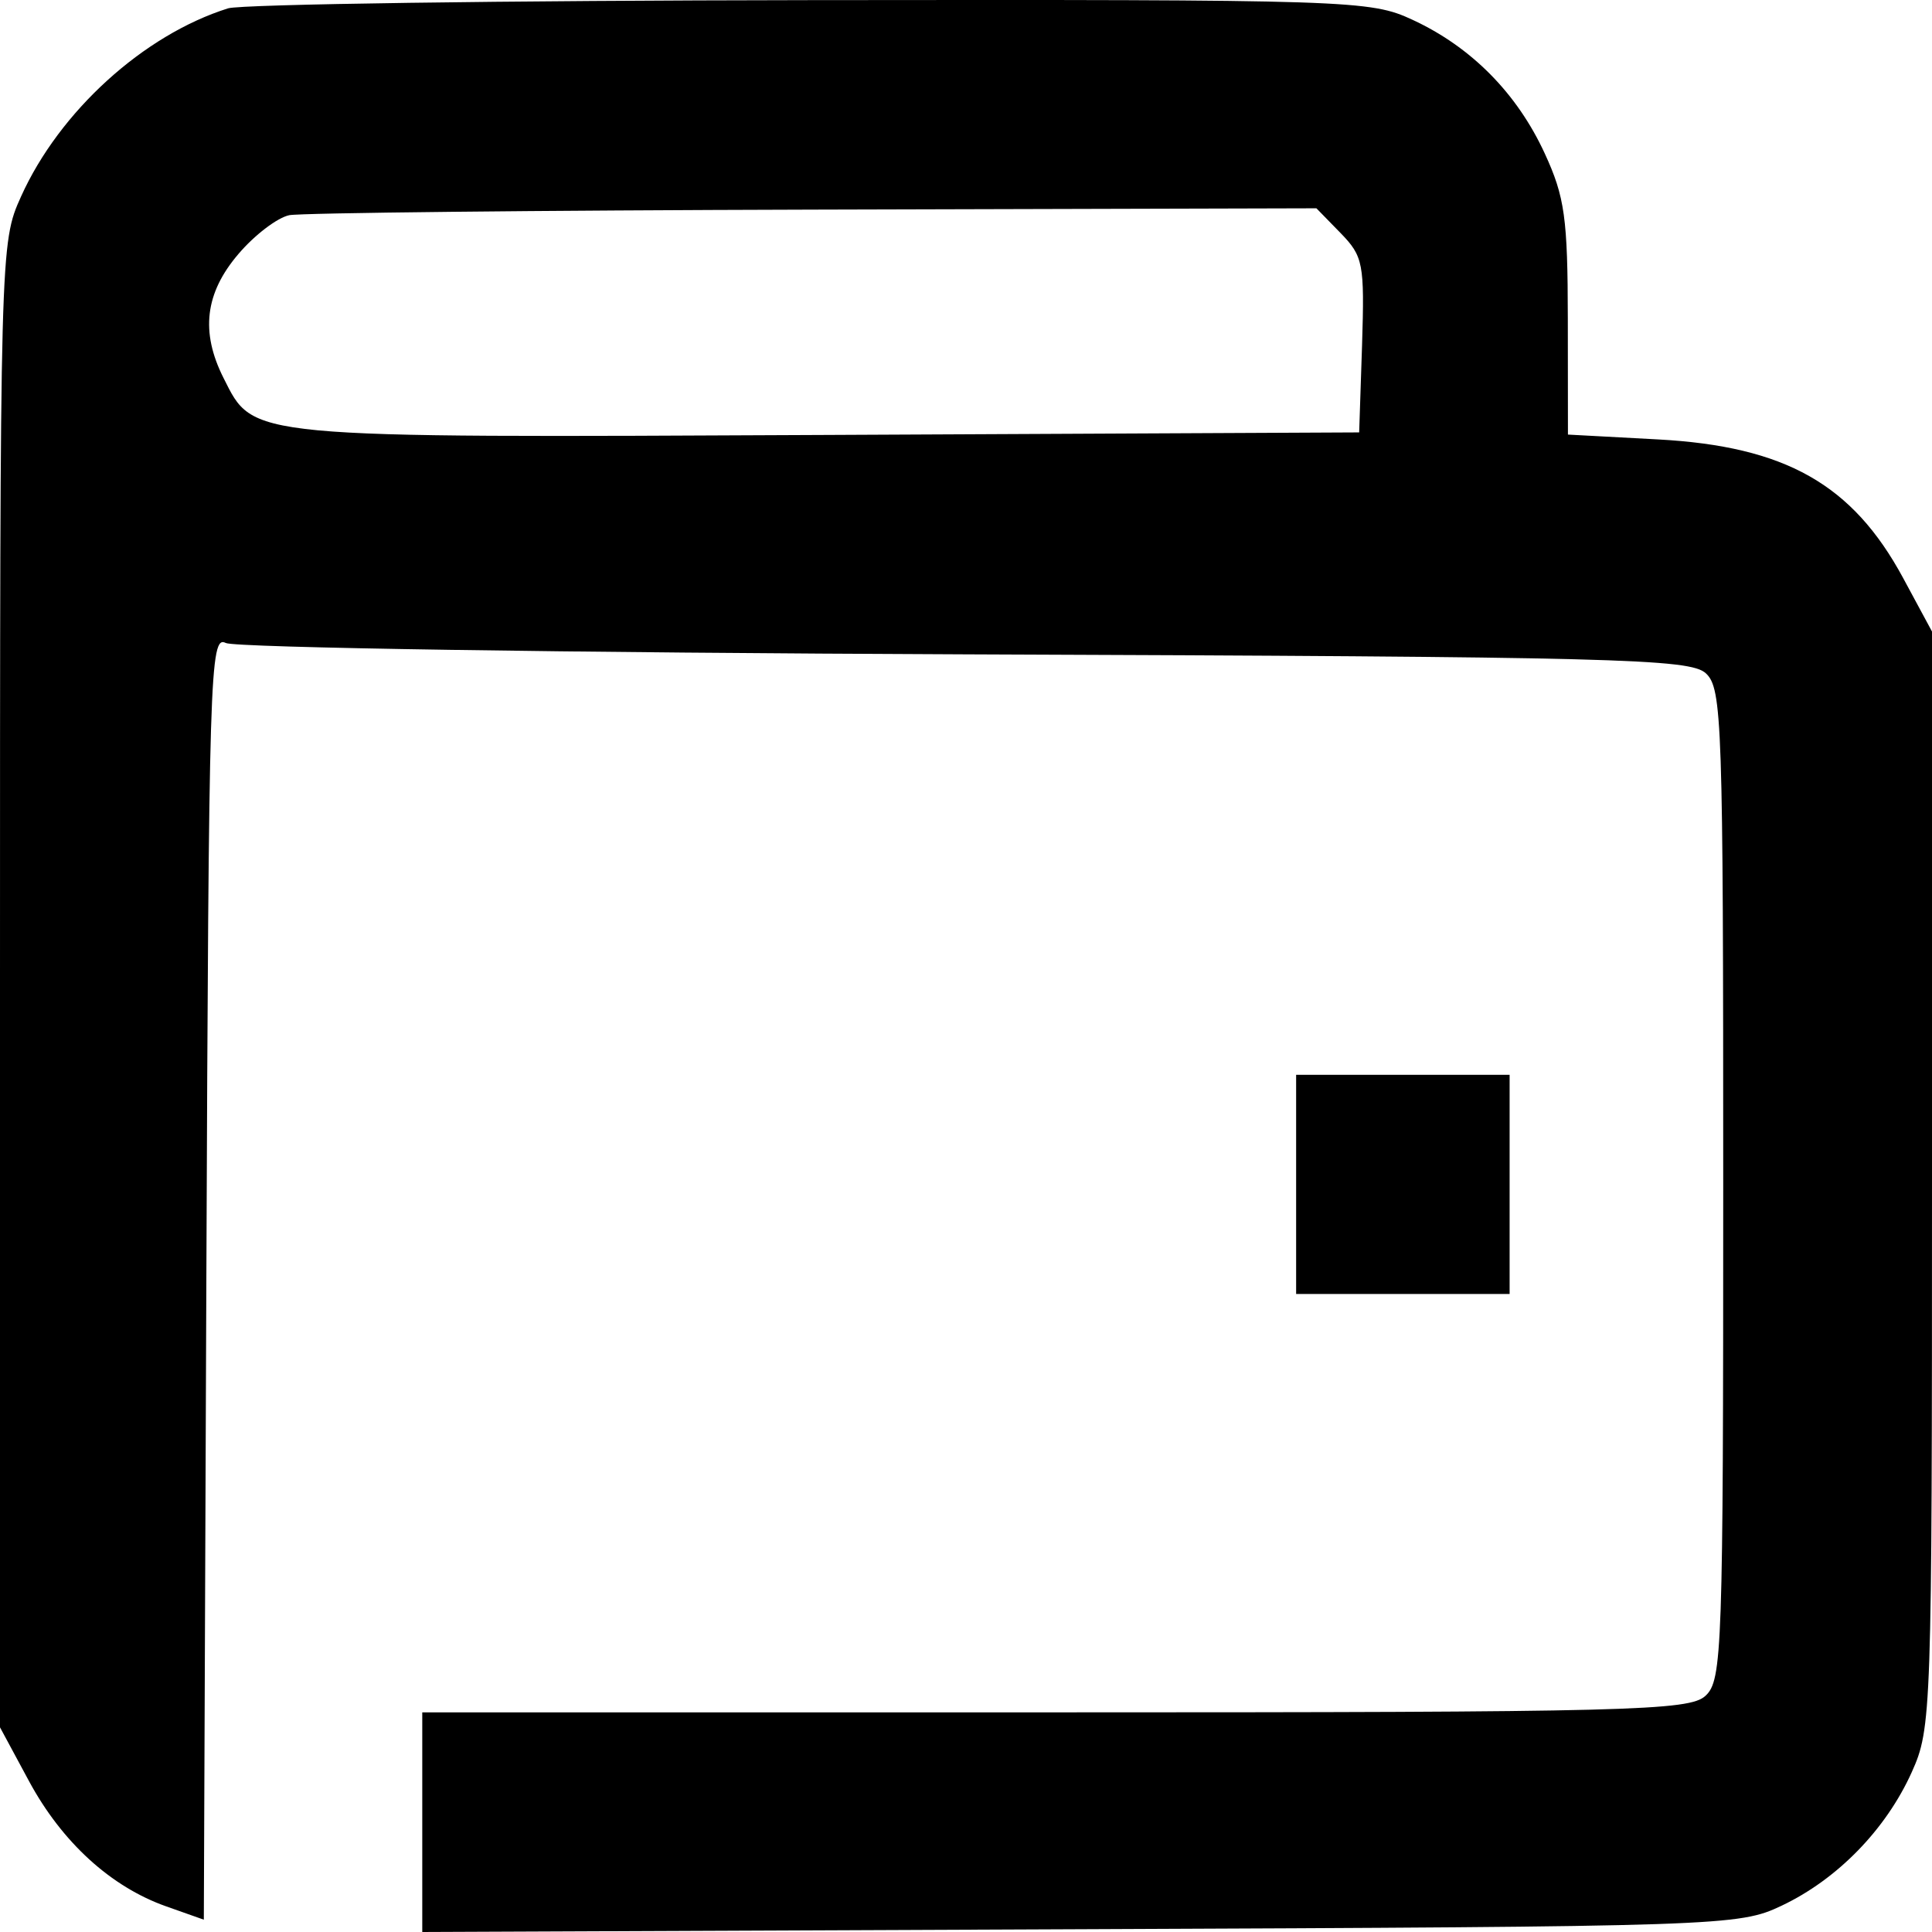 <svg width="16" height="16" viewBox="0 0 16 16" fill="none" xmlns="http://www.w3.org/2000/svg">
<path fill-rule="evenodd" clip-rule="evenodd" d="M1.889 0.069C1.189 0.289 0.492 0.922 0.174 1.628C0.001 2.012 0 2.035 0 8.159V14.305L0.241 14.752C0.514 15.257 0.918 15.626 1.377 15.788L1.688 15.898L1.709 10.576C1.729 5.549 1.738 5.258 1.87 5.325C1.947 5.364 4.704 5.406 7.996 5.419C13.388 5.439 13.997 5.455 14.127 5.576C14.262 5.701 14.271 5.971 14.271 9.809C14.271 13.675 14.263 13.915 14.124 14.044C13.991 14.168 13.5 14.181 8.737 14.181H3.497V15.09V16L8.945 15.977C14.275 15.955 14.4 15.951 14.755 15.782C15.217 15.563 15.618 15.151 15.832 14.677C15.996 14.313 16 14.194 16 9.767V5.23L15.761 4.787C15.341 4.01 14.786 3.696 13.729 3.639L12.985 3.599L12.984 2.641C12.983 1.806 12.959 1.631 12.793 1.271C12.563 0.772 12.184 0.389 11.698 0.164C11.348 0.001 11.197 -0.004 6.714 0.001C4.171 0.004 2 0.035 1.889 0.069ZM11.102 1.93C11.29 2.123 11.301 2.182 11.28 2.858L11.256 3.581L6.852 3.602C2.011 3.625 2.105 3.634 1.851 3.13C1.659 2.749 1.698 2.427 1.974 2.104C2.108 1.946 2.298 1.802 2.396 1.782C2.493 1.763 4.447 1.742 6.737 1.736L10.902 1.725L11.102 1.93ZM10.734 9.809V10.716H11.618H12.502V9.809V8.901H11.618H10.734V9.809Z" fill="black"/>
</svg>
